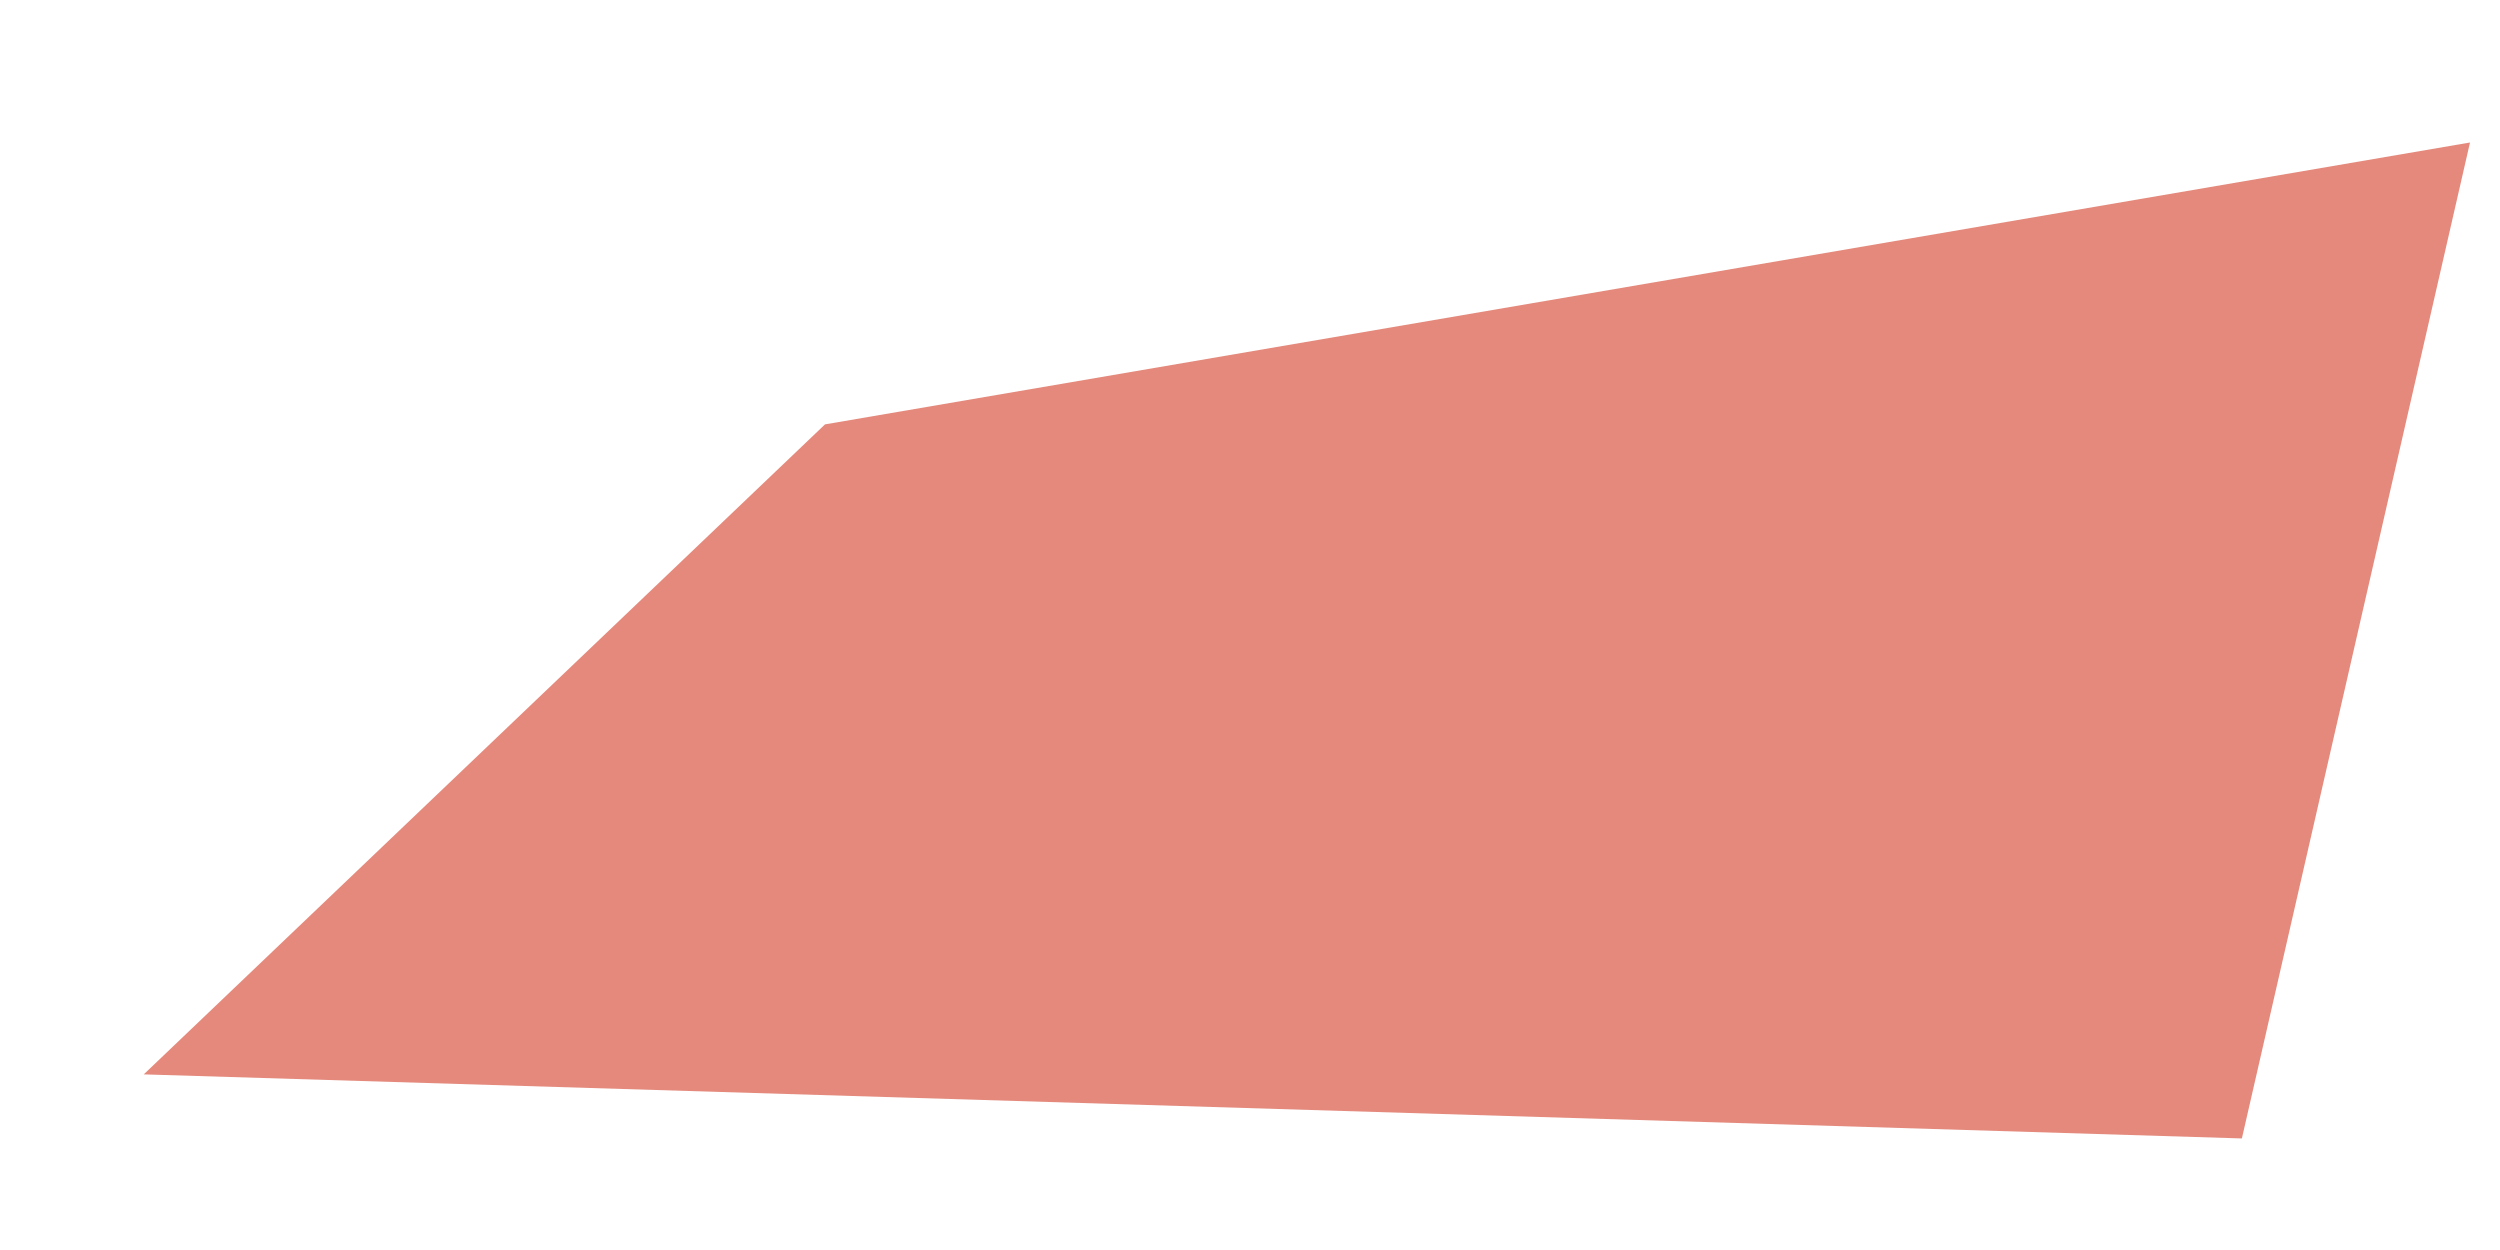 <?xml version="1.0" encoding="UTF-8" standalone="no"?><svg width='8' height='4' viewBox='0 0 8 4' fill='none' xmlns='http://www.w3.org/2000/svg'>
<path d='M7.904 0.456L2.64 1.358L0.46 3.438L7.174 3.643L7.904 0.456Z' fill='#E4897B'/>
</svg>

